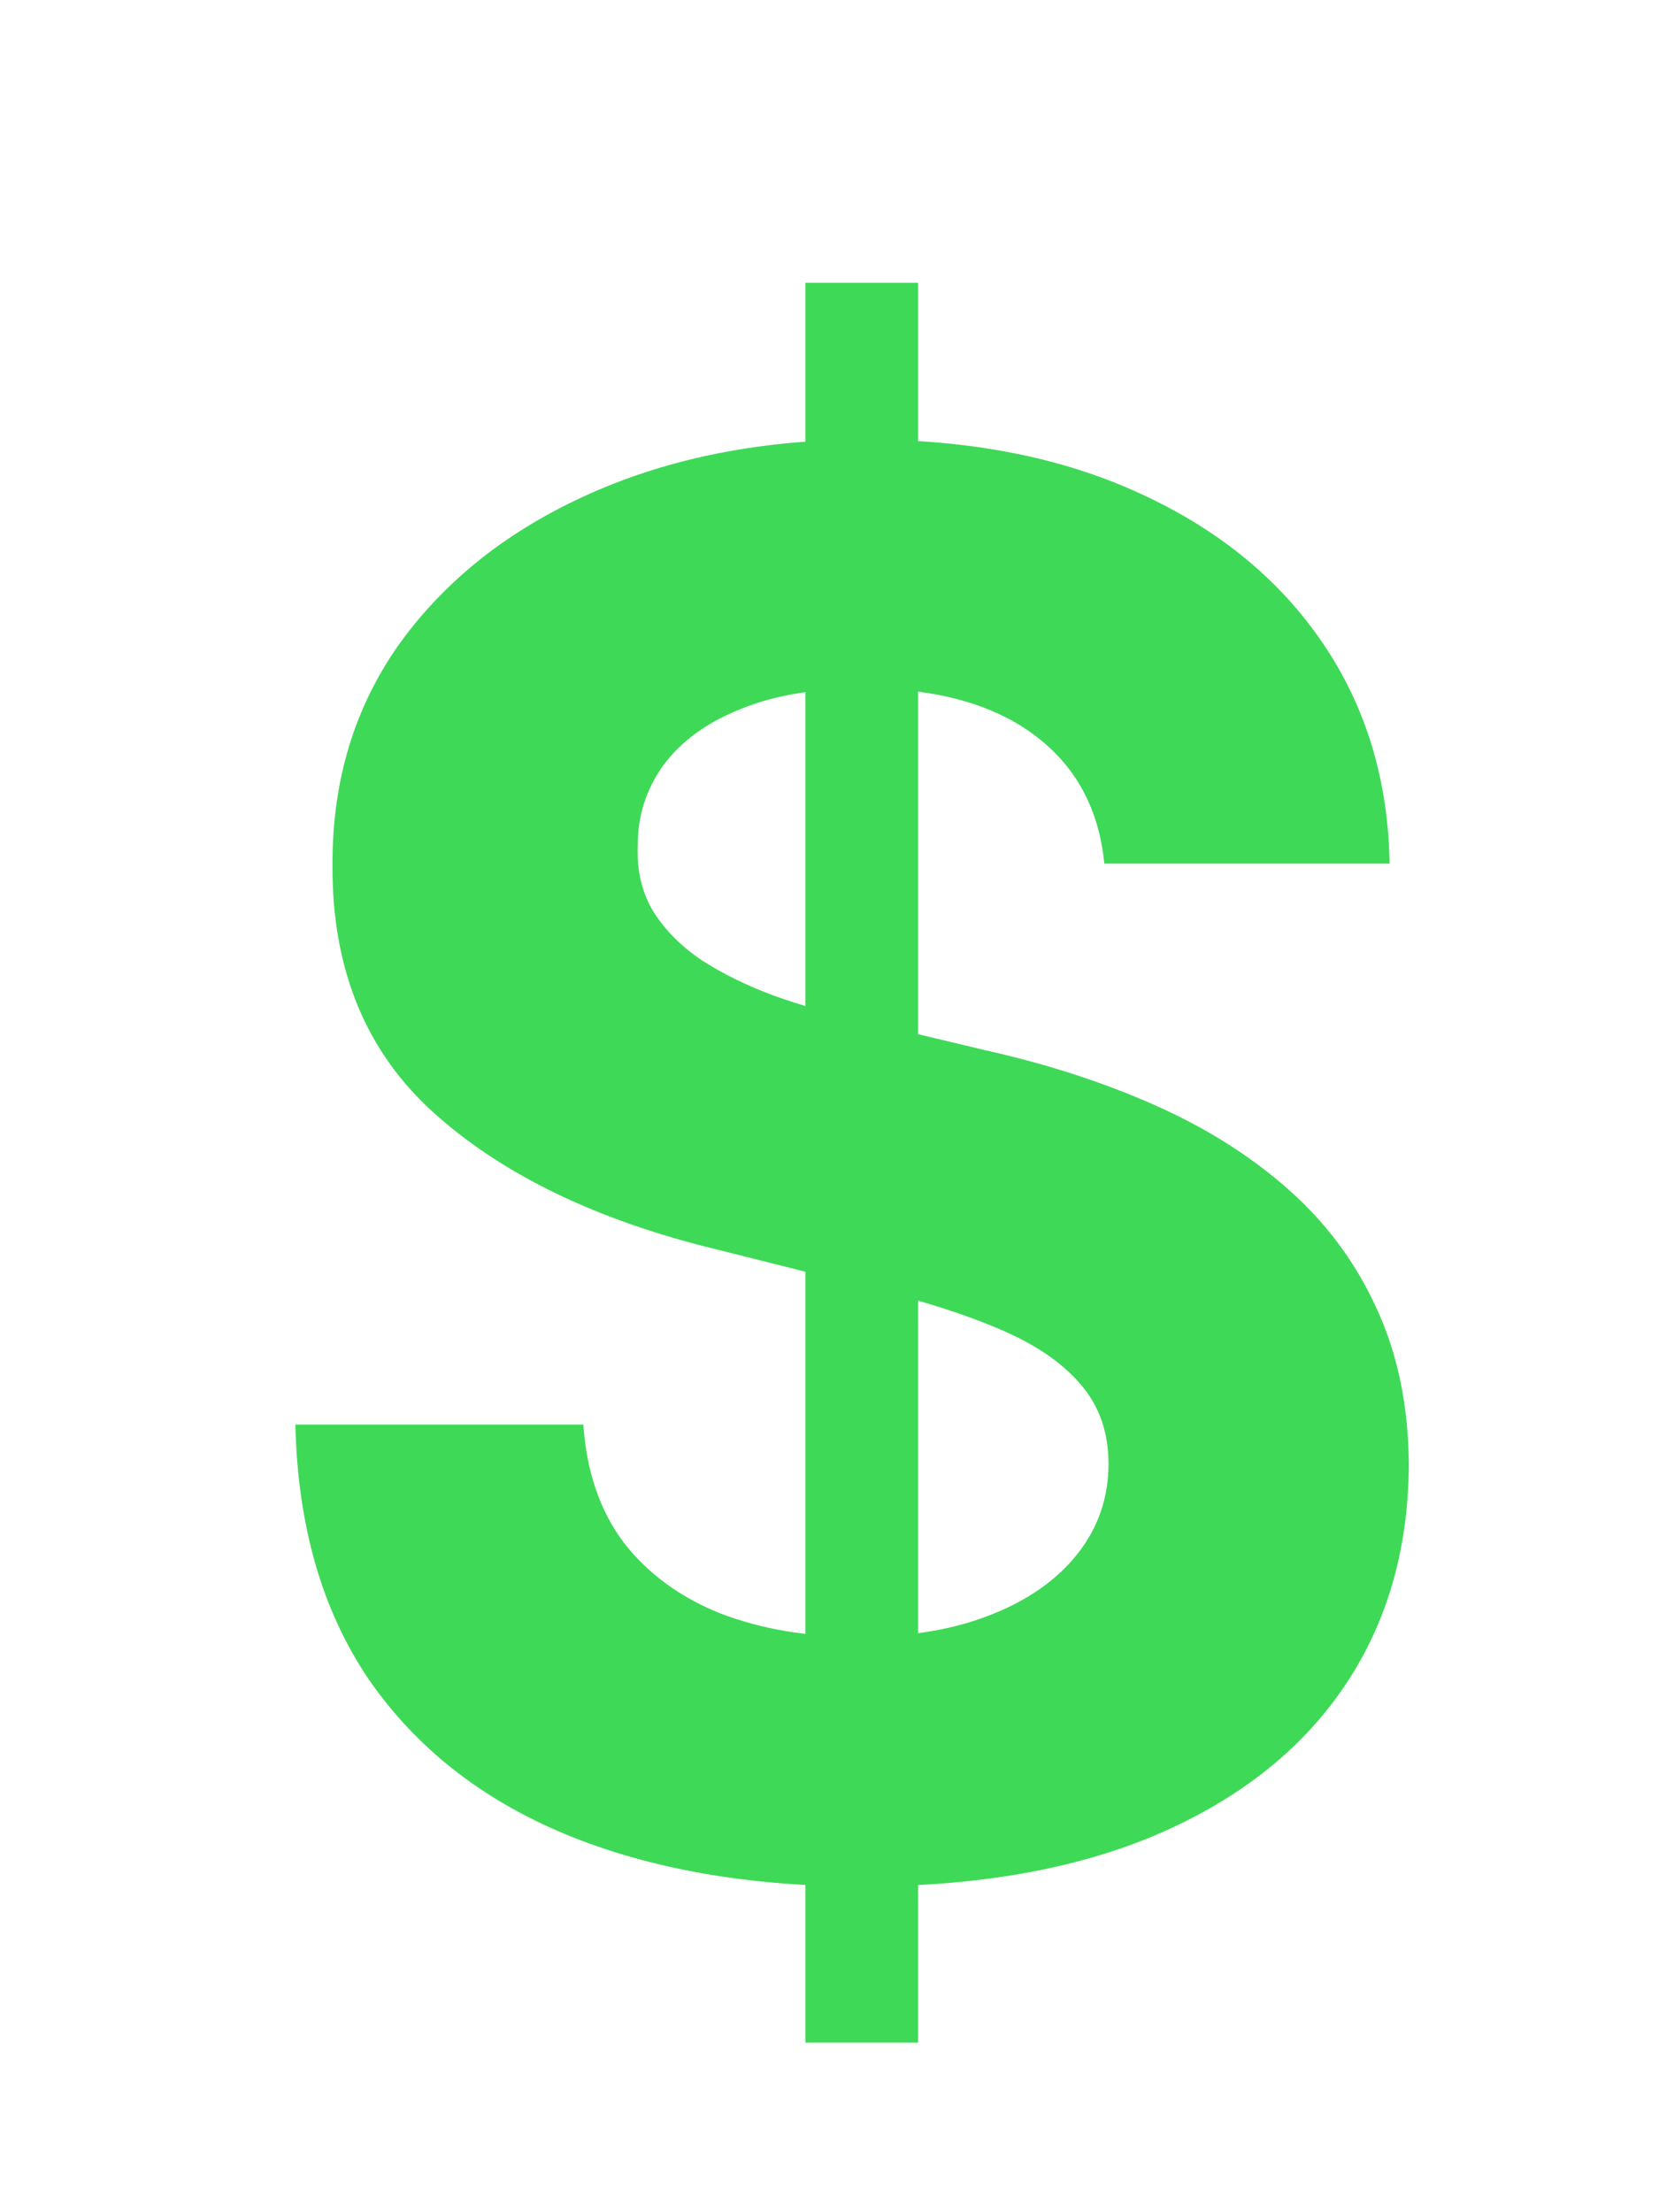<svg width="12" height="16" viewBox="0 -4 16 32" fill="none" xmlns="http://www.w3.org/2000/svg">
<path d="M7.651 25.546V0.091H9.282V25.546H7.651ZM11.976 8.493C11.897 7.691 11.555 7.068 10.952 6.624C10.349 6.179 9.53 5.957 8.496 5.957C7.794 5.957 7.2 6.057 6.716 6.256C6.232 6.448 5.861 6.716 5.603 7.061C5.351 7.406 5.225 7.797 5.225 8.234C5.212 8.599 5.288 8.917 5.454 9.189C5.626 9.461 5.861 9.696 6.16 9.895C6.458 10.087 6.803 10.256 7.194 10.402C7.585 10.541 8.002 10.661 8.446 10.76L10.276 11.197C11.164 11.396 11.98 11.662 12.722 11.993C13.464 12.324 14.107 12.732 14.651 13.216C15.195 13.7 15.616 14.27 15.914 14.926C16.219 15.582 16.375 16.335 16.381 17.183C16.375 18.43 16.056 19.51 15.427 20.425C14.803 21.333 13.902 22.039 12.722 22.543C11.549 23.04 10.133 23.288 8.476 23.288C6.832 23.288 5.401 23.037 4.181 22.533C2.968 22.029 2.02 21.283 1.337 20.296C0.661 19.301 0.306 18.072 0.273 16.607H4.439C4.486 17.289 4.681 17.859 5.026 18.317C5.377 18.767 5.845 19.109 6.428 19.341C7.018 19.566 7.684 19.679 8.427 19.679C9.156 19.679 9.789 19.573 10.326 19.361C10.869 19.149 11.29 18.854 11.588 18.476C11.887 18.098 12.036 17.664 12.036 17.173C12.036 16.716 11.9 16.331 11.628 16.02C11.363 15.708 10.972 15.443 10.455 15.224C9.945 15.006 9.318 14.807 8.576 14.628L6.358 14.071C4.642 13.653 3.286 13.001 2.292 12.112C1.297 11.224 0.803 10.027 0.81 8.523C0.803 7.29 1.132 6.213 1.794 5.291C2.464 4.37 3.382 3.651 4.549 3.134C5.715 2.616 7.041 2.358 8.526 2.358C10.037 2.358 11.357 2.616 12.483 3.134C13.617 3.651 14.499 4.37 15.128 5.291C15.758 6.213 16.083 7.28 16.103 8.493H11.976Z" fill="#3fd958"/>
</svg>

